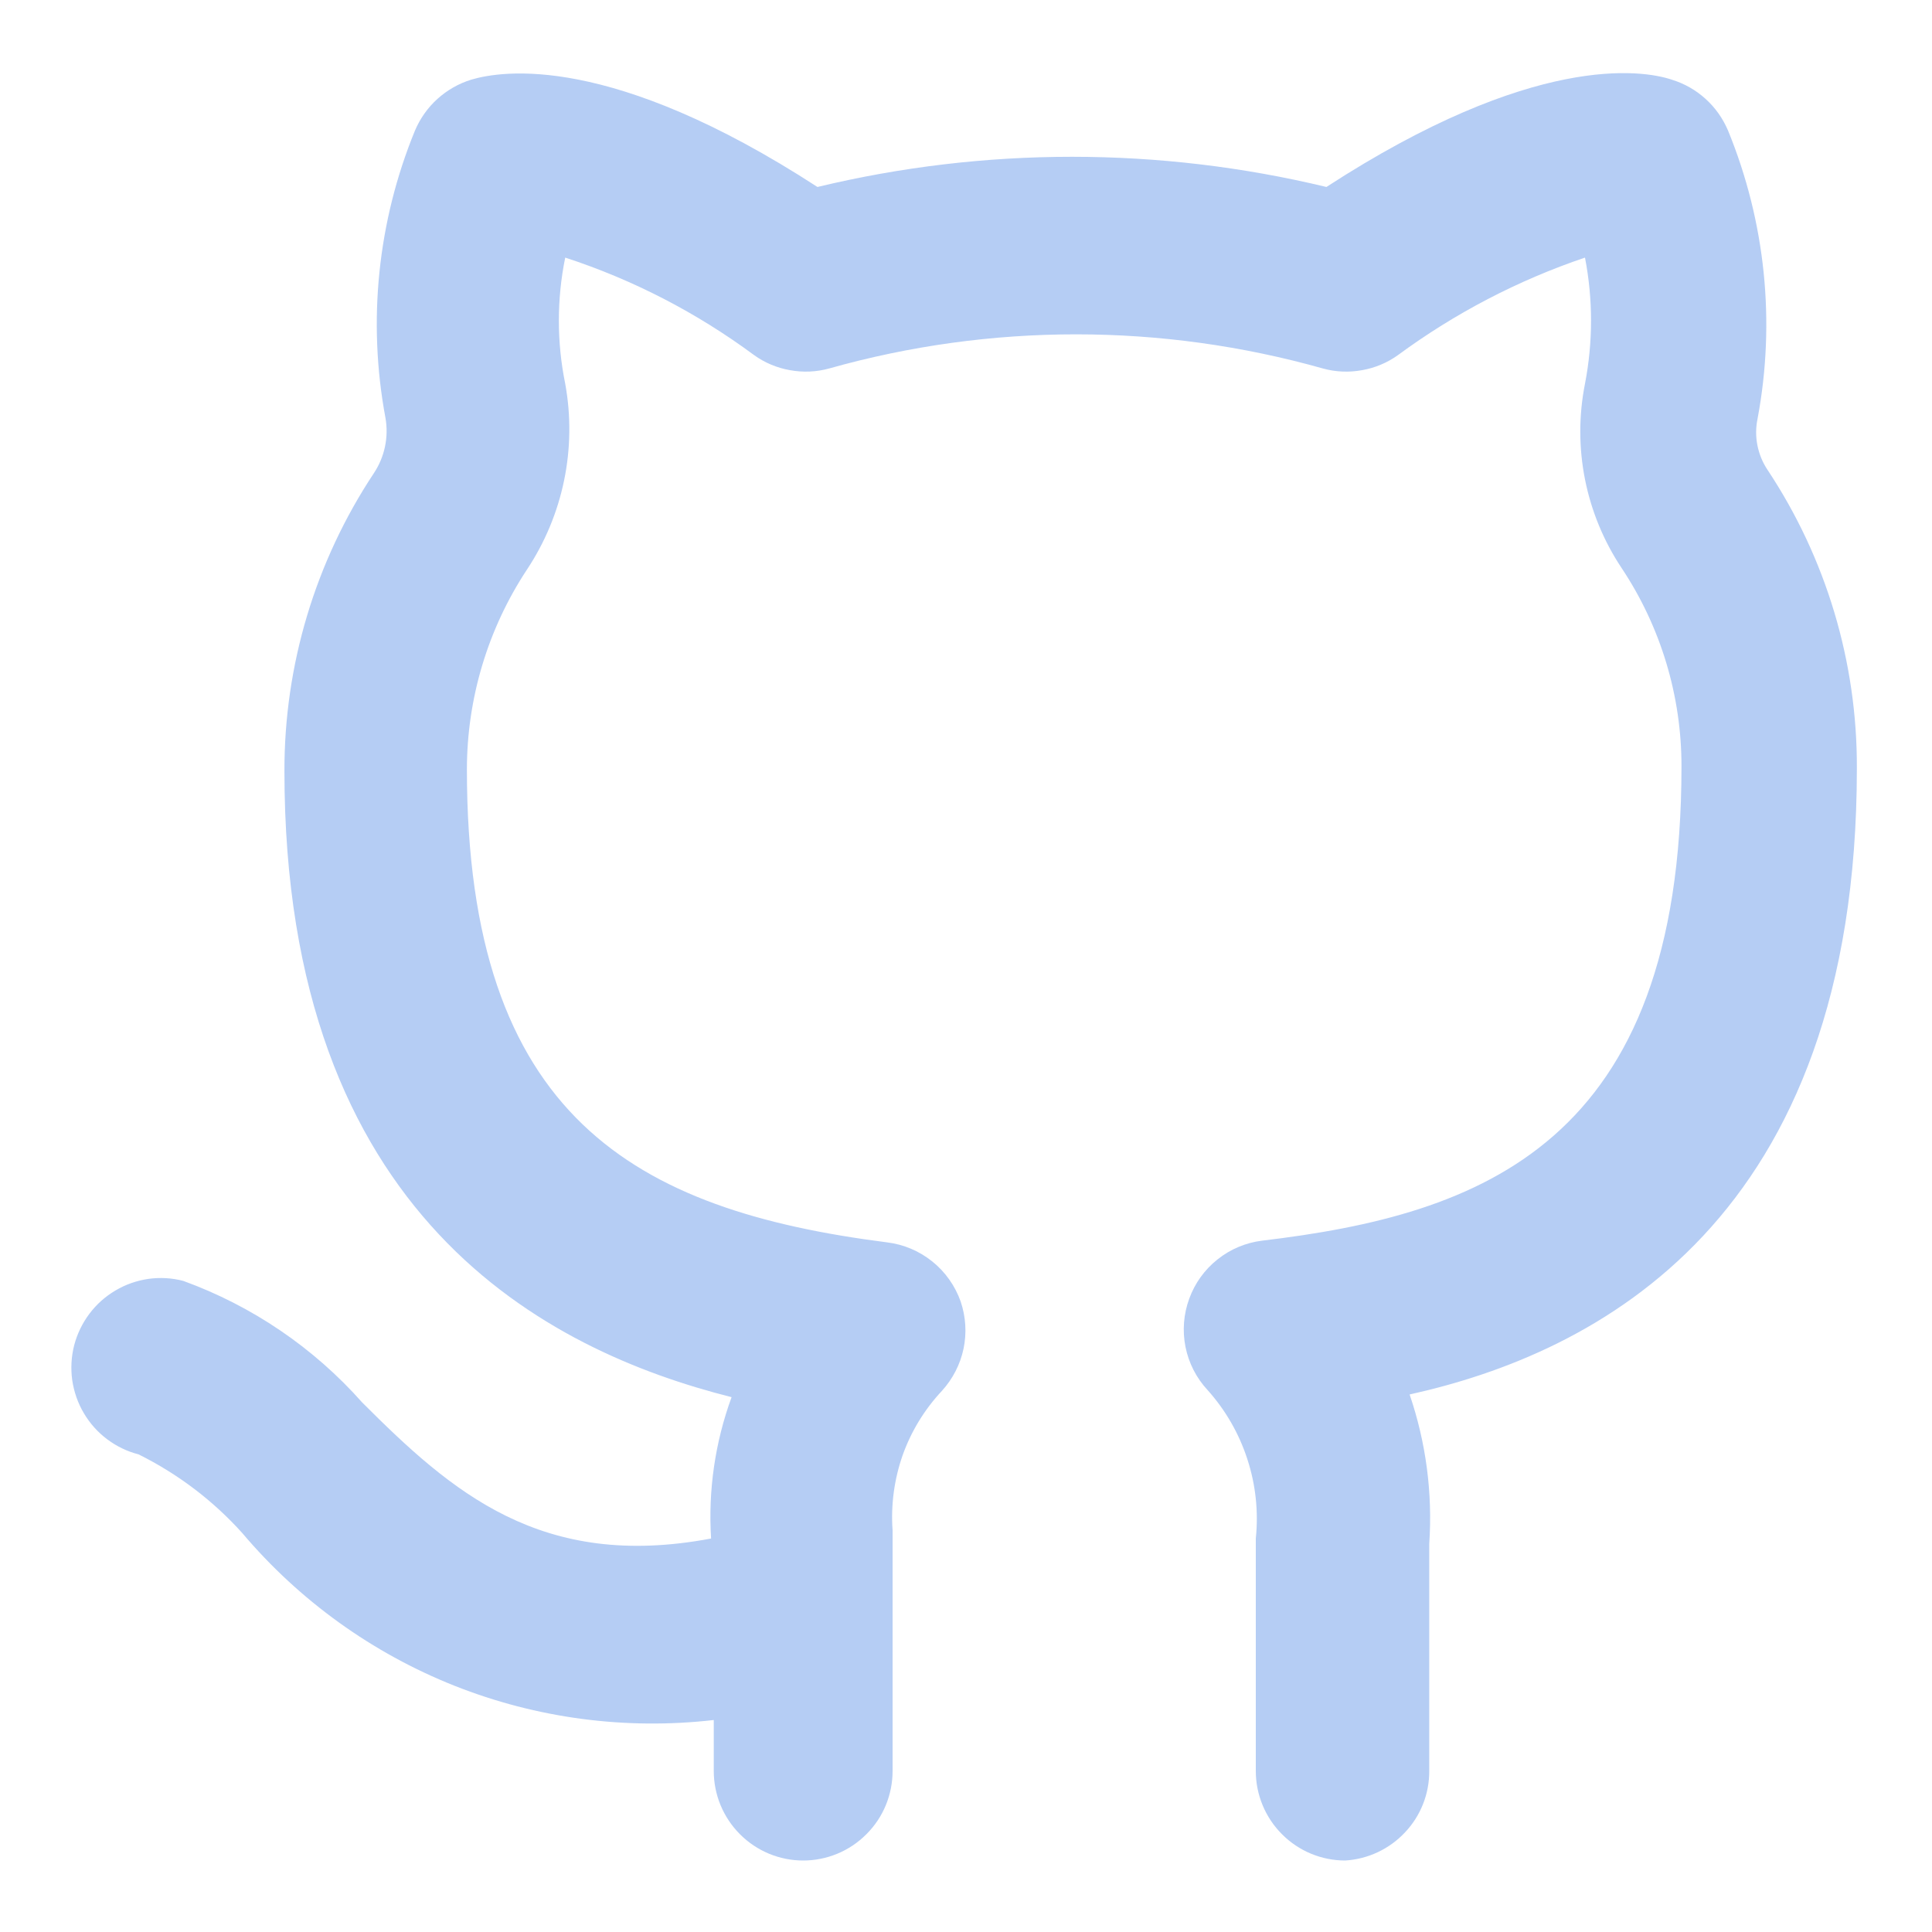 <svg width="18" height="18" viewBox="0 0 18 18" fill="none" xmlns="http://www.w3.org/2000/svg">
<path d="M12.533 17.334C12.312 17.334 12.1 17.246 11.944 17.089C11.788 16.933 11.7 16.721 11.7 16.5V14.334C11.726 14.084 11.699 13.832 11.621 13.594C11.544 13.356 11.417 13.136 11.25 12.95C11.146 12.838 11.075 12.699 11.045 12.549C11.015 12.399 11.027 12.243 11.08 12.099C11.132 11.956 11.223 11.829 11.343 11.734C11.463 11.638 11.606 11.578 11.758 11.559C13.791 11.317 15.666 10.667 15.666 7.142C15.667 6.484 15.473 5.84 15.108 5.292C14.772 4.787 14.649 4.17 14.767 3.575C14.842 3.187 14.842 2.788 14.767 2.4C14.143 2.611 13.555 2.918 13.025 3.308C12.925 3.38 12.81 3.428 12.689 3.449C12.568 3.471 12.444 3.466 12.325 3.433C10.821 3.009 9.229 3.009 7.725 3.433C7.606 3.466 7.482 3.471 7.361 3.449C7.24 3.428 7.125 3.38 7.025 3.308C6.491 2.913 5.898 2.606 5.266 2.4C5.187 2.788 5.187 3.188 5.266 3.575C5.376 4.178 5.247 4.799 4.908 5.309C4.545 5.86 4.351 6.506 4.35 7.167C4.35 10.409 5.916 11.275 8.266 11.575C8.42 11.594 8.566 11.656 8.686 11.753C8.807 11.85 8.898 11.979 8.95 12.125C8.998 12.267 9.008 12.419 8.977 12.566C8.946 12.713 8.876 12.848 8.775 12.959C8.613 13.132 8.488 13.337 8.409 13.56C8.331 13.784 8.299 14.022 8.316 14.258V16.5C8.316 16.721 8.229 16.933 8.072 17.089C7.916 17.246 7.704 17.334 7.483 17.334C7.262 17.334 7.05 17.246 6.894 17.089C6.738 16.933 6.65 16.721 6.65 16.5V16.025C5.831 16.119 5.001 16.01 4.235 15.706C3.469 15.402 2.79 14.913 2.258 14.284C1.985 13.98 1.657 13.732 1.291 13.55C1.185 13.523 1.086 13.475 0.998 13.409C0.91 13.343 0.837 13.261 0.781 13.166C0.725 13.072 0.689 12.967 0.673 12.859C0.658 12.75 0.664 12.64 0.691 12.534C0.719 12.427 0.767 12.328 0.833 12.24C0.899 12.152 0.981 12.079 1.076 12.023C1.17 11.967 1.274 11.931 1.383 11.915C1.491 11.9 1.602 11.906 1.708 11.934C2.349 12.167 2.922 12.556 3.375 13.067C4.208 13.9 5.041 14.633 6.625 14.334C6.597 13.886 6.662 13.438 6.816 13.017C5.1 12.584 2.65 11.35 2.65 7.184C2.648 6.197 2.938 5.231 3.483 4.409C3.584 4.257 3.623 4.072 3.591 3.892C3.423 2.992 3.519 2.063 3.866 1.217C3.914 1.104 3.985 1.003 4.076 0.921C4.167 0.839 4.274 0.778 4.391 0.742C4.675 0.658 5.691 0.492 7.616 1.742C9.175 1.367 10.8 1.367 12.358 1.742C14.283 0.492 15.3 0.65 15.575 0.742C15.692 0.778 15.8 0.839 15.89 0.921C15.981 1.003 16.052 1.104 16.1 1.217C16.448 2.066 16.544 2.998 16.375 3.9C16.358 3.981 16.357 4.065 16.373 4.147C16.389 4.228 16.42 4.306 16.466 4.375C17.014 5.2 17.304 6.169 17.3 7.159C17.3 11.383 14.867 12.608 13.133 12.992C13.286 13.439 13.348 13.912 13.316 14.383V16.5C13.317 16.713 13.236 16.918 13.09 17.072C12.945 17.227 12.745 17.321 12.533 17.334Z" fill="#B5CDF4"/>
</svg>
